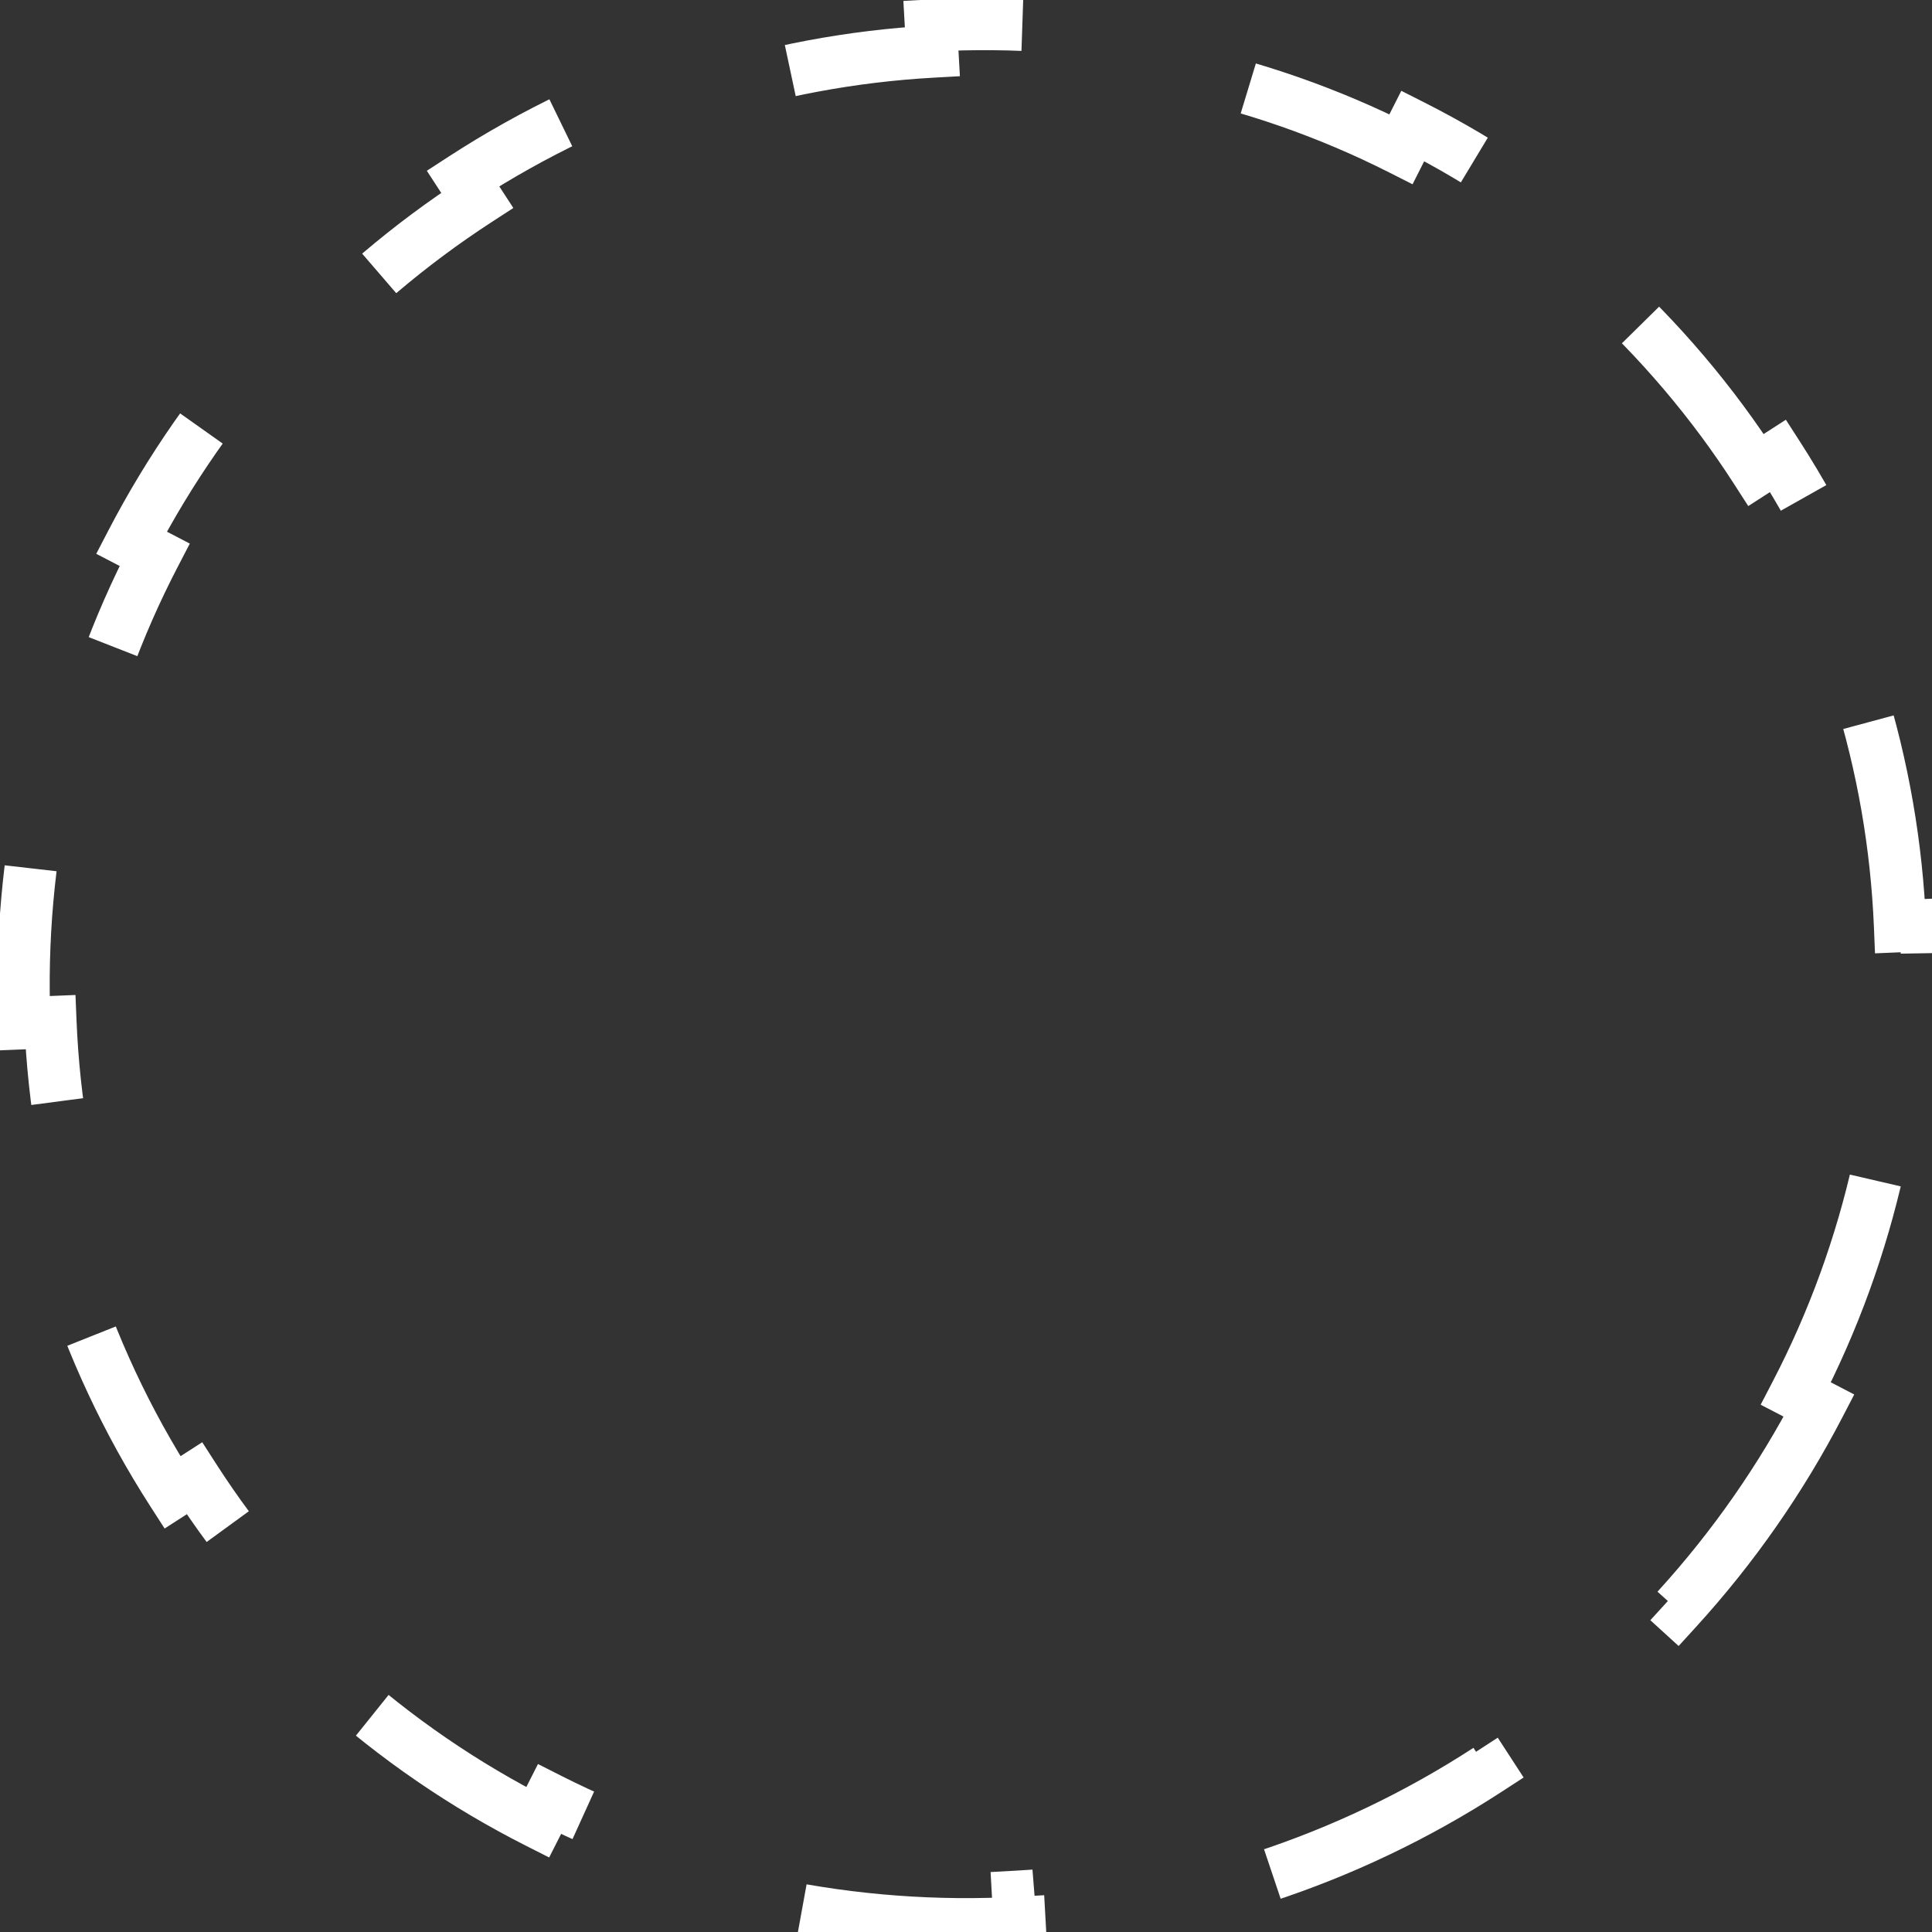 <svg width="74" height="74" viewBox="0 0 74 74" fill="none" xmlns="http://www.w3.org/2000/svg">
<rect x="0" y="0" width="74" height="74" fill="#333333" stroke="none"/>
<path d="M69.673 53.838C68.23 56.614 66.413 59.239 64.23 61.633L63.491 60.959C62.462 62.088 61.348 63.164 60.152 64.18C58.955 65.195 57.712 66.118 56.43 66.95L56.975 67.789C54.257 69.554 51.371 70.919 48.398 71.891L48.087 70.94C45.12 71.91 42.062 72.477 38.996 72.647L39.052 73.646C35.871 73.823 32.681 73.586 29.57 72.94L29.773 71.961C26.759 71.335 23.823 70.316 21.046 68.91L20.594 69.802C17.799 68.387 15.16 66.59 12.76 64.418L13.431 63.676C12.299 62.652 11.222 61.542 10.207 60.346C9.192 59.151 8.272 57.907 7.446 56.623L6.605 57.164C4.853 54.442 3.51 51.547 2.568 48.558L3.522 48.258C2.587 45.289 2.06 42.225 1.933 39.15L0.934 39.191C0.804 36.016 1.089 32.83 1.781 29.72L2.758 29.938C3.425 26.941 4.483 24.016 5.922 21.247L5.035 20.786C6.478 18.009 8.295 15.385 10.479 12.99L11.217 13.664C12.247 12.536 13.36 11.459 14.557 10.444C15.754 9.428 16.997 8.505 18.278 7.673L17.733 6.835C20.451 5.07 23.337 3.705 26.311 2.733L26.622 3.684C29.588 2.714 32.646 2.147 35.712 1.976L35.656 0.978C38.837 0.801 42.027 1.038 45.139 1.684L44.935 2.663C47.949 3.289 50.886 4.308 53.663 5.714L54.114 4.822C56.91 6.237 59.548 8.034 61.948 10.206L61.278 10.947C62.409 11.972 63.487 13.082 64.501 14.277C65.516 15.473 66.436 16.717 67.262 18.001L68.103 17.459C69.855 20.181 71.198 23.077 72.14 26.066L71.186 26.366C72.121 29.335 72.648 32.398 72.775 35.474L73.774 35.432C73.905 38.607 73.62 41.793 72.927 44.903L71.951 44.686C71.283 47.683 70.226 50.608 68.786 53.377L69.673 53.838Z" stroke="white" stroke-width="2" stroke-dasharray="10 10"/>
</svg>
